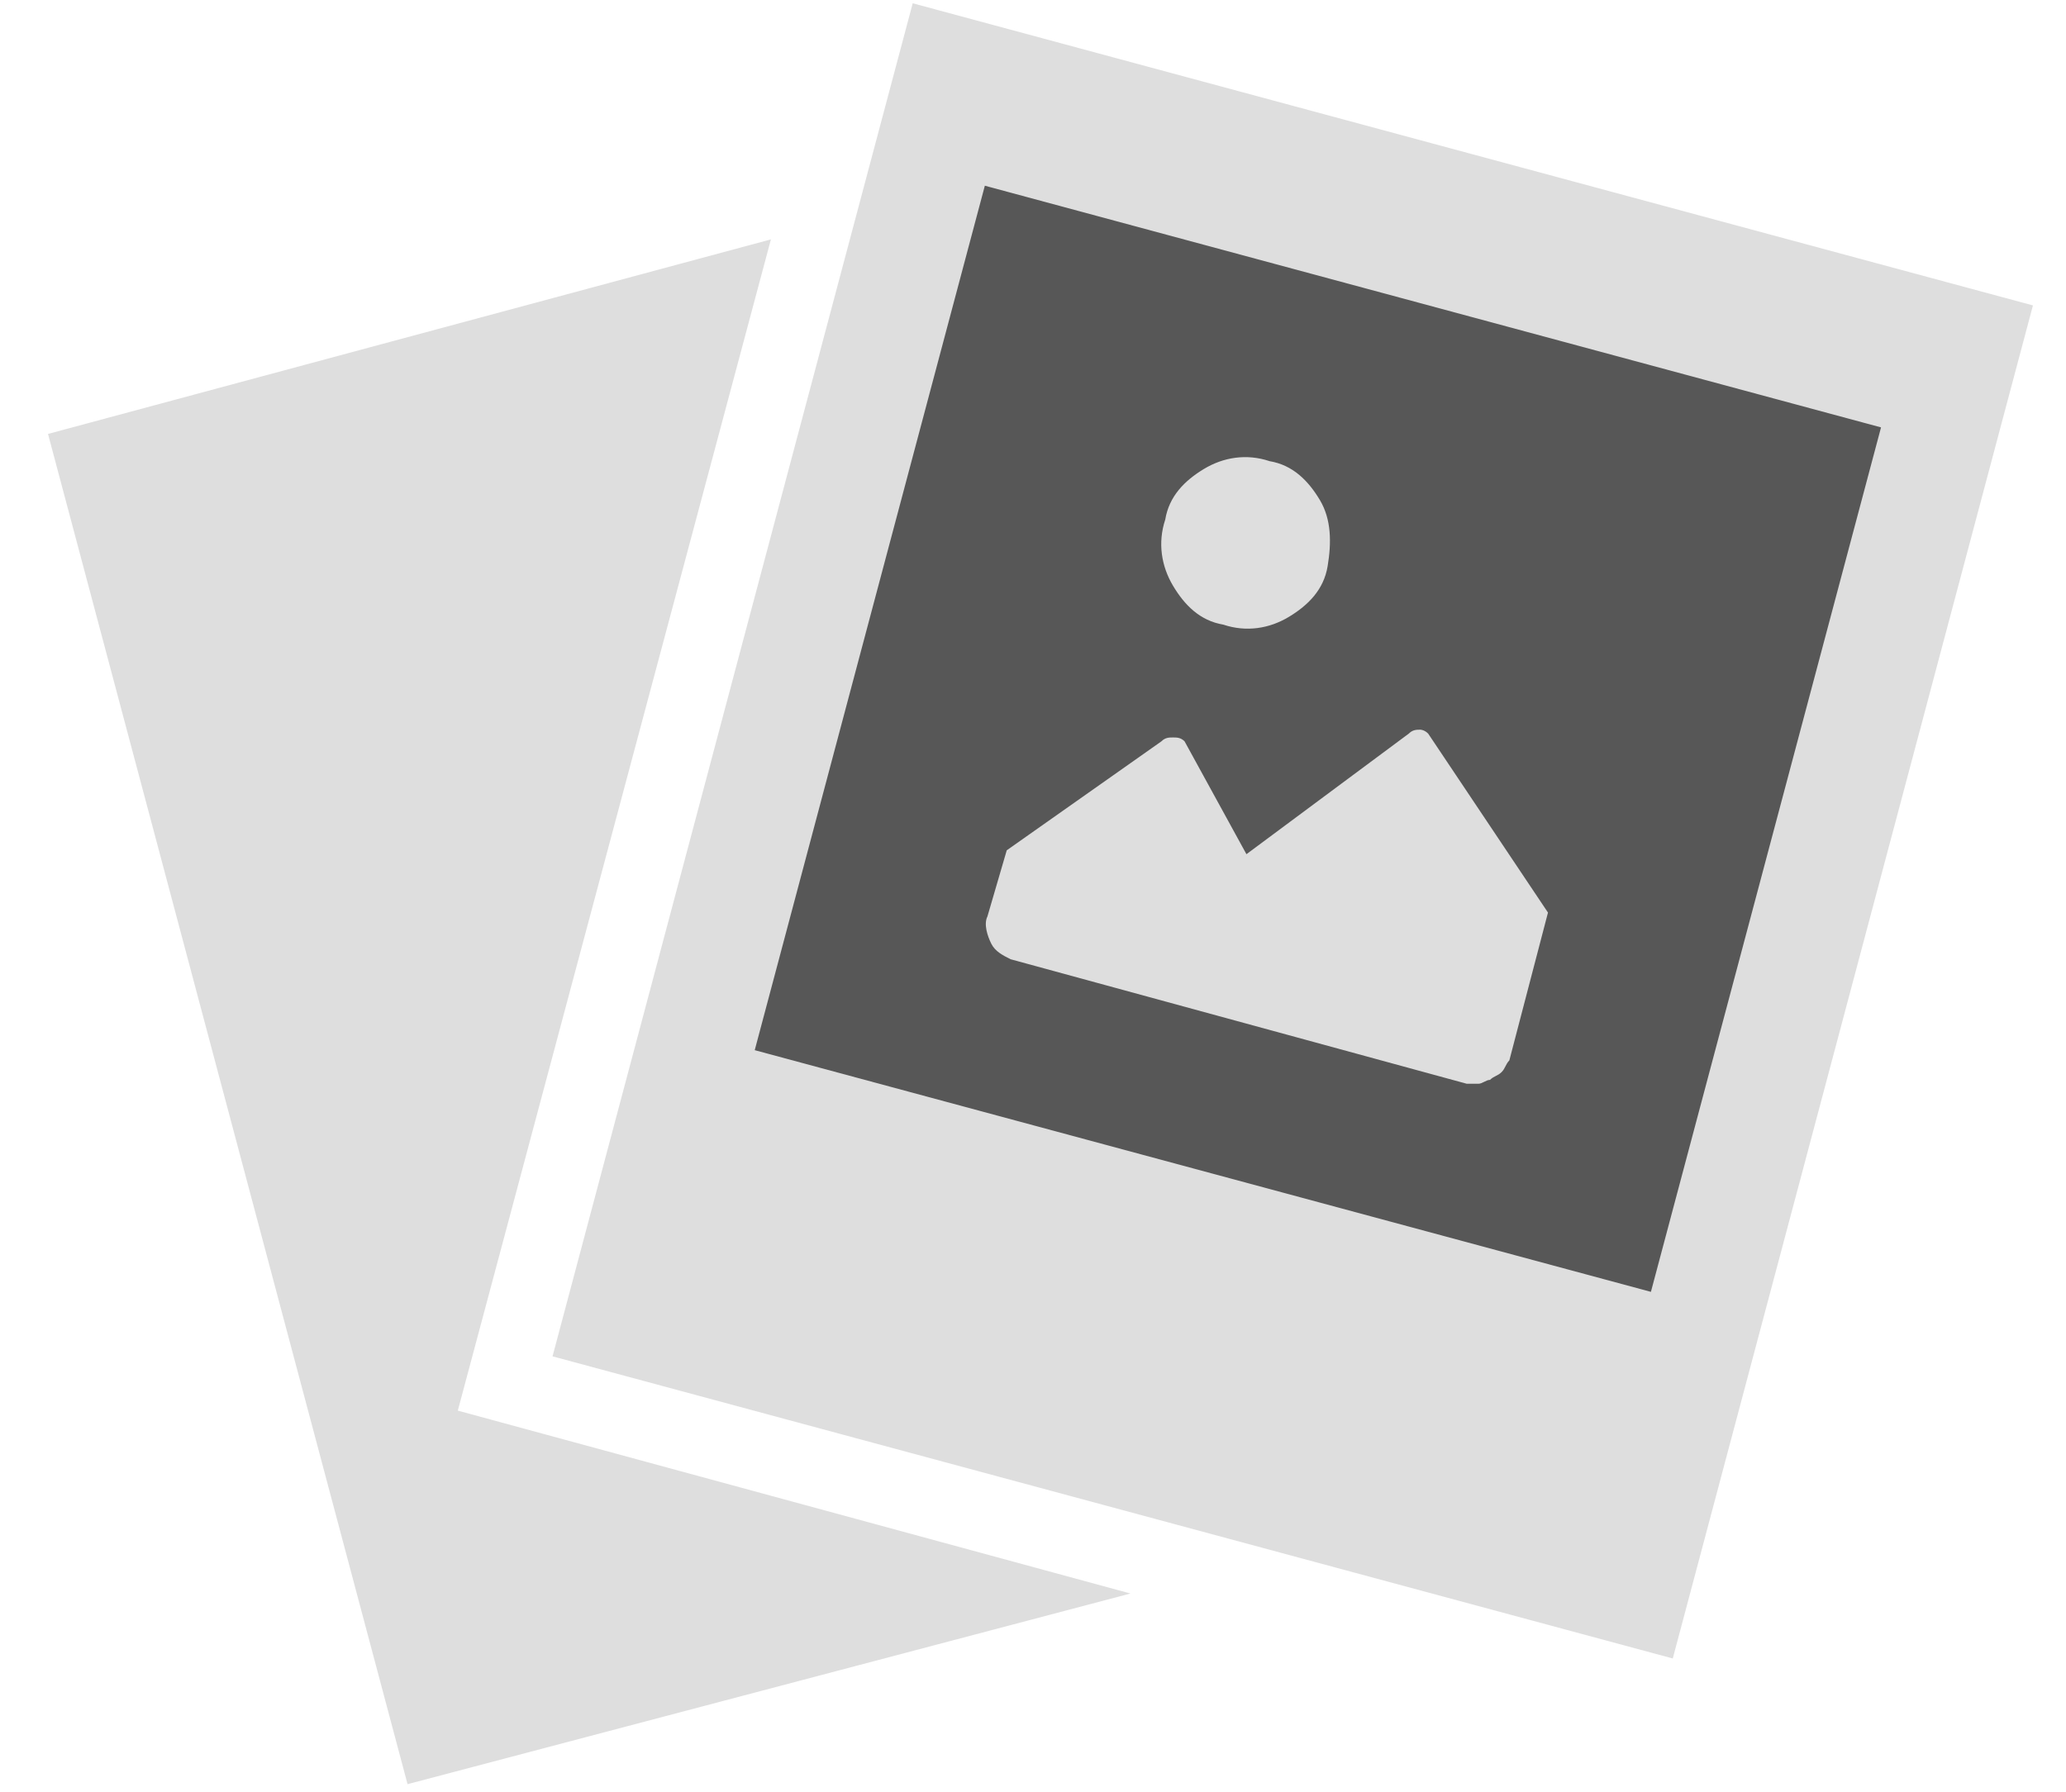 <svg width="68" height="59" viewBox="0 0 68 59" fill="none" xmlns="http://www.w3.org/2000/svg">
<g>
<path d="M25.374 7.881L1.58 14.286L13.414 58.739L37.208 52.462L15.068 46.441L25.374 7.881Z" fill="#DEDEDE"/>
<path d="M30.041 0.108L18.186 44.654L55.057 54.601L66.912 10.055L30.041 0.108Z" fill="#DEDEDE"/>
<path d="M32.415 6.114L24.841 34.574L54.338 42.531L61.912 14.071L32.415 6.114Z" fill="#575757"/>
<path d="M43.697 18.642C43.57 19.411 43.061 19.923 42.425 20.307C41.789 20.692 41.025 20.82 40.262 20.564C39.498 20.436 38.989 19.923 38.608 19.283C38.226 18.642 38.099 17.873 38.353 17.105C38.48 16.336 38.989 15.824 39.626 15.439C40.262 15.055 41.025 14.927 41.789 15.183C42.552 15.311 43.061 15.824 43.443 16.464C43.825 17.105 43.825 17.873 43.697 18.642ZM47.006 24.151C46.879 24.023 46.751 24.023 46.751 24.023C46.624 24.023 46.497 24.023 46.37 24.151L41.025 28.122L38.989 24.407C38.862 24.279 38.735 24.279 38.608 24.279C38.48 24.279 38.353 24.279 38.226 24.407L33.136 27.994L32.5 30.172C32.373 30.428 32.5 30.812 32.627 31.069C32.755 31.325 33.009 31.453 33.264 31.581L48.278 35.68C48.405 35.68 48.533 35.68 48.66 35.68C48.787 35.68 48.914 35.552 49.042 35.552C49.169 35.424 49.296 35.424 49.423 35.296C49.551 35.168 49.551 35.04 49.678 34.912L50.95 30.044L47.006 24.151Z" fill="#DEDEDE"/>
</g>
</svg>

